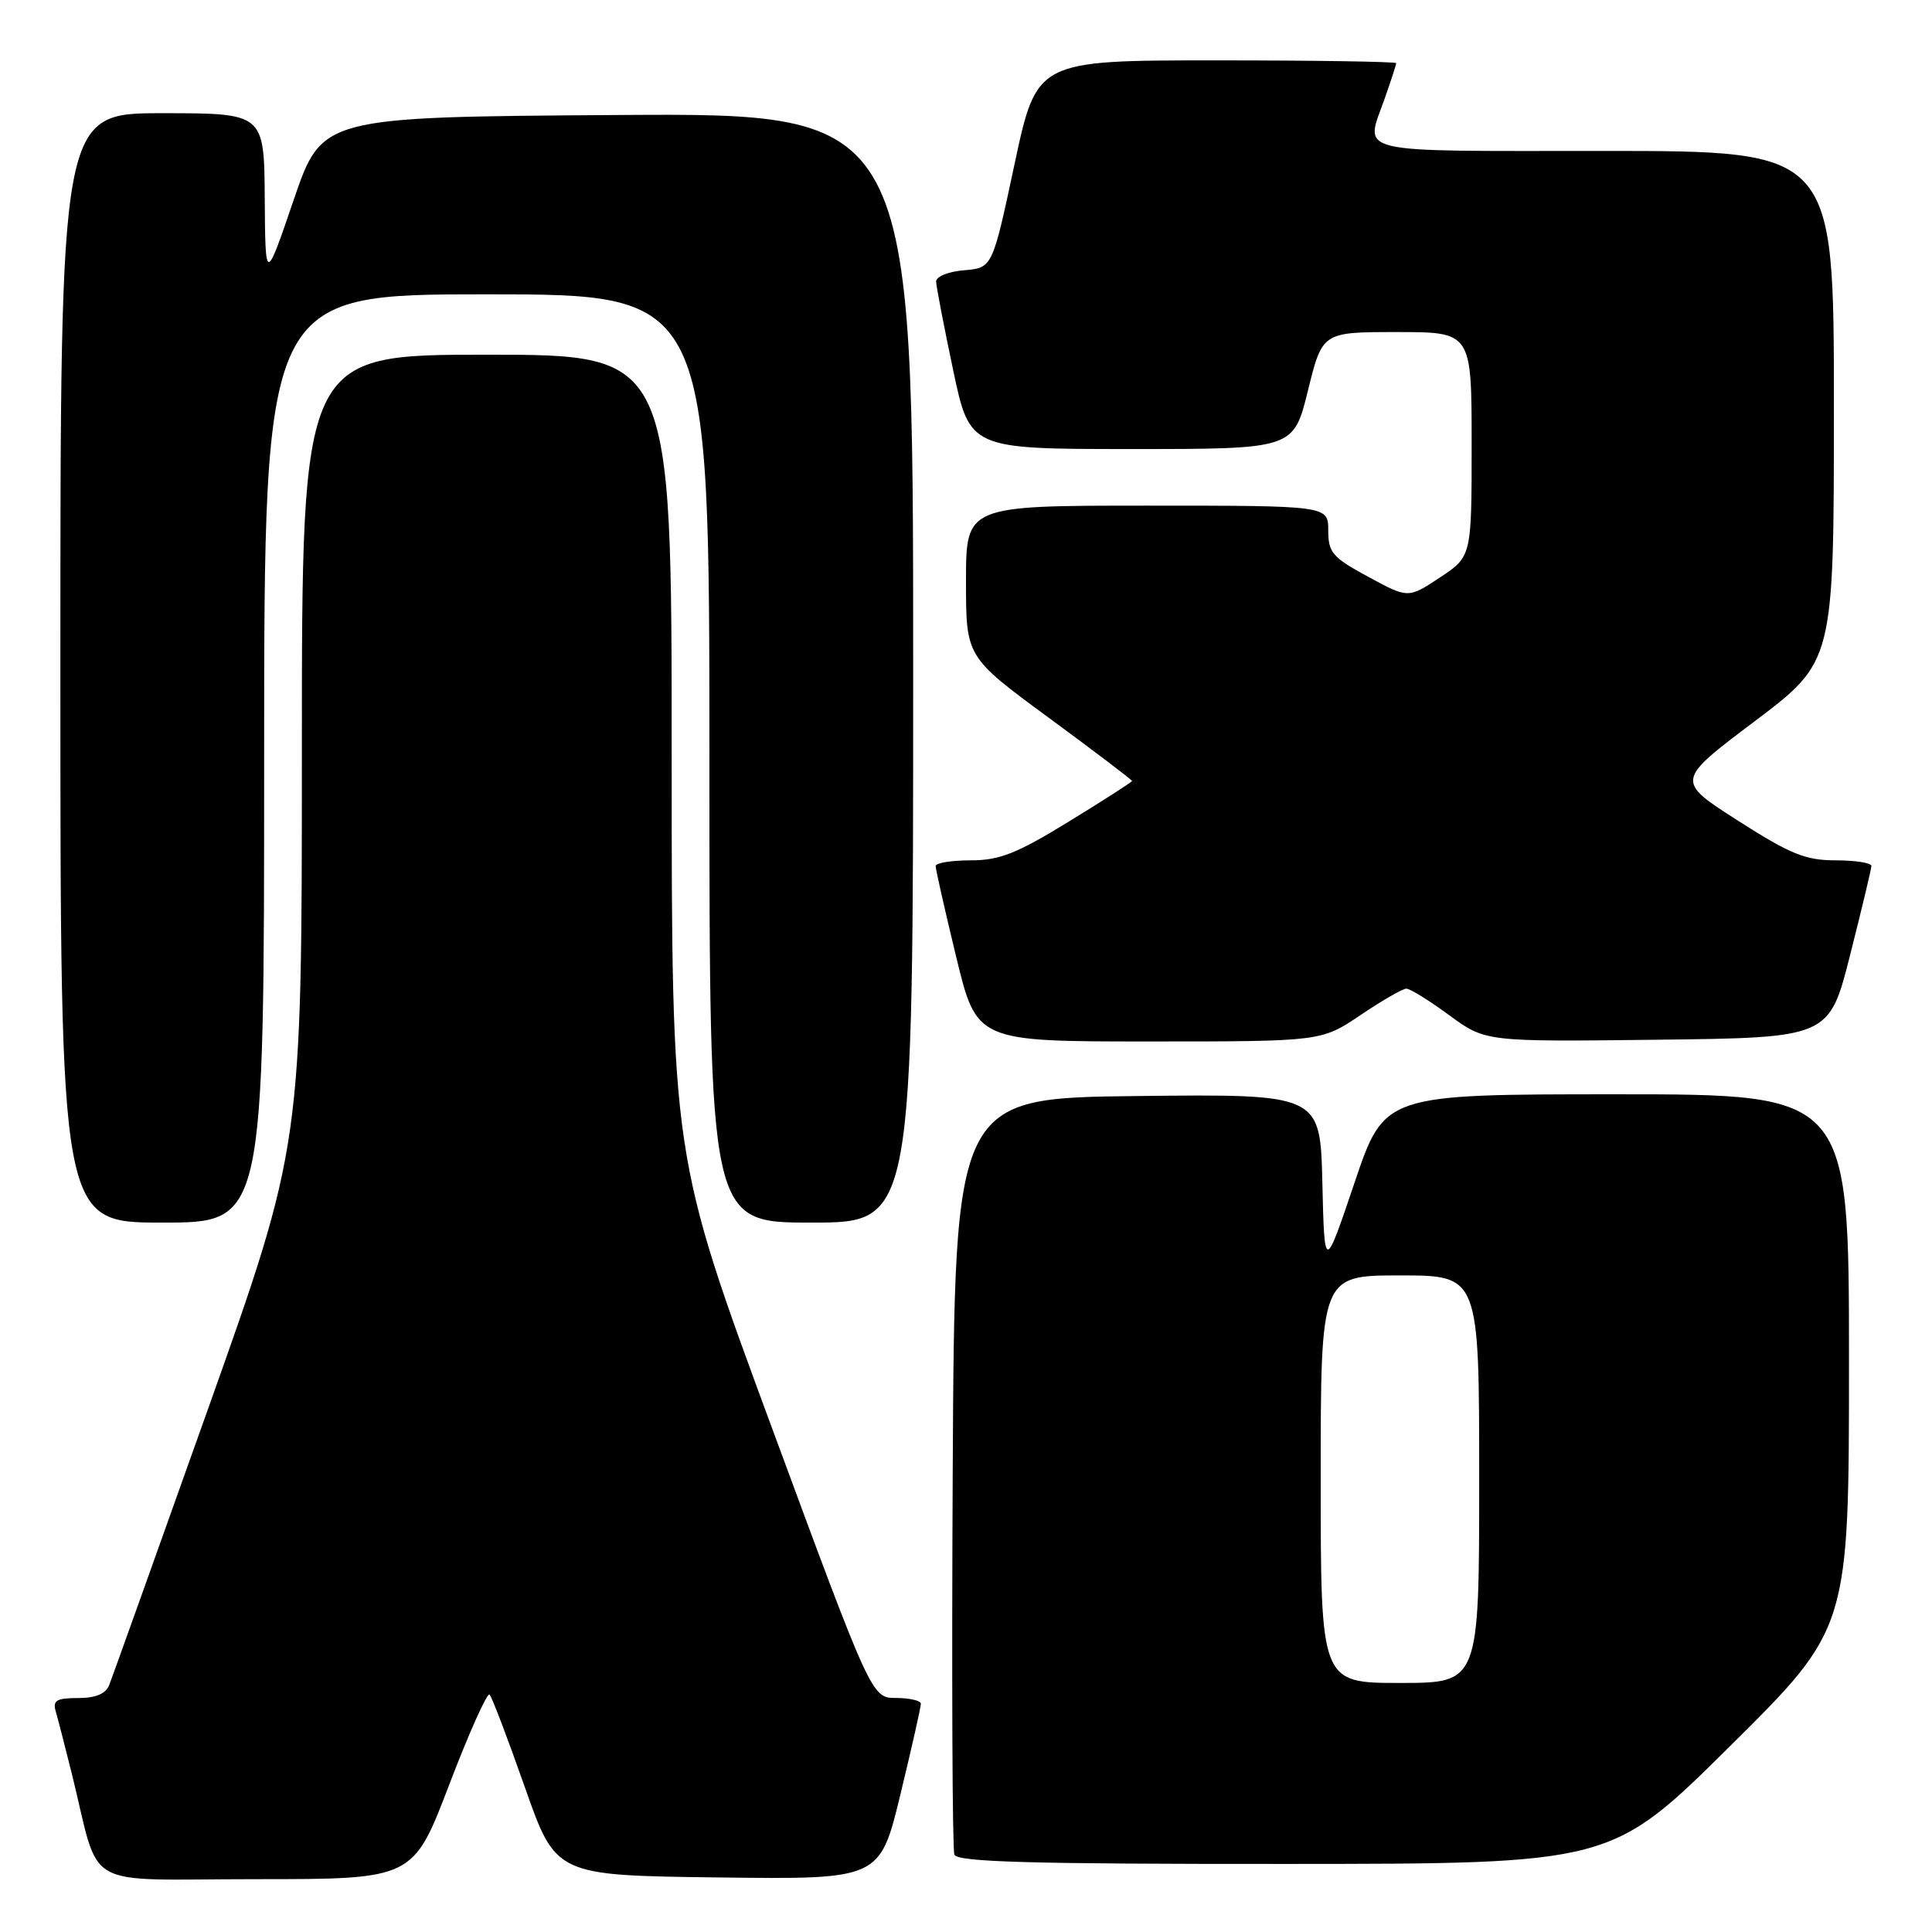 <?xml version="1.0" encoding="UTF-8" standalone="no"?>
<!DOCTYPE svg PUBLIC "-//W3C//DTD SVG 1.1//EN" "http://www.w3.org/Graphics/SVG/1.1/DTD/svg11.dtd" >
<svg xmlns="http://www.w3.org/2000/svg" xmlns:xlink="http://www.w3.org/1999/xlink" version="1.1" viewBox="0 0 256 256">
 <g >
 <path fill="currentColor"
d=" M 59.52 236.49 C 62.15 229.60 64.56 224.23 64.87 224.54 C 65.18 224.85 67.28 230.37 69.54 236.80 C 73.65 248.50 73.65 248.50 95.12 248.77 C 116.58 249.04 116.58 249.04 119.31 237.77 C 120.81 231.57 122.03 226.16 122.02 225.75 C 122.01 225.34 120.54 225.00 118.75 224.99 C 115.50 224.99 115.50 224.99 102.25 189.10 C 89.00 153.21 89.00 153.21 89.00 100.10 C 89.00 47.00 89.00 47.00 64.50 47.00 C 40.00 47.00 40.00 47.00 40.00 99.37 C 40.00 151.74 40.00 151.74 27.59 186.62 C 20.76 205.80 14.86 222.29 14.48 223.25 C 14.01 224.45 12.69 225.00 10.33 225.00 C 7.50 225.00 6.96 225.32 7.38 226.75 C 7.66 227.71 8.62 231.43 9.51 235.00 C 13.42 250.75 10.36 249.00 33.91 249.00 C 54.74 249.00 54.74 249.00 59.52 236.49 Z  M 229.25 231.36 C 245.00 215.75 245.00 215.75 245.00 180.37 C 245.00 145.00 245.00 145.00 214.22 145.00 C 183.43 145.00 183.43 145.00 179.47 156.75 C 175.50 168.50 175.50 168.50 175.22 156.73 C 174.94 144.96 174.94 144.96 150.72 145.23 C 126.50 145.50 126.50 145.50 126.24 195.00 C 126.10 222.23 126.19 245.06 126.46 245.75 C 126.83 246.72 136.50 247.00 170.22 246.98 C 213.50 246.97 213.50 246.97 229.25 231.36 Z  M 35.00 100.50 C 35.00 39.00 35.00 39.00 64.50 39.00 C 94.00 39.00 94.00 39.00 94.00 100.50 C 94.00 162.00 94.00 162.00 107.50 162.00 C 121.00 162.00 121.00 162.00 121.00 88.49 C 121.00 14.98 121.00 14.98 81.83 15.24 C 42.67 15.50 42.67 15.50 38.91 26.50 C 35.16 37.50 35.16 37.50 35.08 26.25 C 35.00 15.00 35.00 15.00 21.50 15.00 C 8.00 15.00 8.00 15.00 8.00 88.50 C 8.00 162.00 8.00 162.00 21.50 162.00 C 35.00 162.00 35.00 162.00 35.00 100.50 Z  M 180.28 134.50 C 183.13 132.57 185.87 131.00 186.35 131.00 C 186.84 131.00 189.39 132.58 192.03 134.52 C 196.82 138.04 196.82 138.04 219.60 137.77 C 242.38 137.50 242.38 137.50 245.16 126.50 C 246.69 120.45 247.96 115.16 247.97 114.75 C 247.99 114.34 245.86 114.00 243.25 114.00 C 239.23 114.00 237.24 113.19 230.27 108.73 C 222.03 103.46 222.03 103.46 232.52 95.56 C 243.00 87.65 243.00 87.65 243.00 53.83 C 243.00 20.00 243.00 20.00 212.50 20.00 C 178.67 20.00 180.85 20.52 183.50 13.00 C 184.32 10.66 185.00 8.58 185.00 8.37 C 185.00 8.17 174.28 8.00 161.18 8.00 C 137.37 8.00 137.37 8.00 134.43 21.75 C 131.50 35.50 131.50 35.50 127.75 35.81 C 125.66 35.98 124.02 36.65 124.04 37.31 C 124.06 37.96 125.07 43.22 126.29 49.00 C 128.50 59.50 128.50 59.50 149.95 59.50 C 171.40 59.50 171.40 59.50 173.31 51.75 C 175.22 44.00 175.22 44.00 185.11 44.00 C 195.00 44.00 195.00 44.00 195.00 58.87 C 195.00 73.73 195.00 73.73 190.80 76.52 C 186.59 79.30 186.59 79.30 181.30 76.43 C 176.56 73.87 176.00 73.22 176.00 70.29 C 176.00 67.00 176.00 67.00 152.00 67.00 C 128.00 67.00 128.00 67.00 128.00 77.02 C 128.00 87.05 128.00 87.05 139.00 95.13 C 145.05 99.58 150.00 103.34 150.00 103.48 C 150.00 103.62 146.23 106.04 141.63 108.86 C 134.72 113.10 132.44 114.00 128.63 114.00 C 126.08 114.00 123.99 114.34 123.98 114.75 C 123.97 115.16 125.19 120.56 126.69 126.75 C 129.41 138.00 129.41 138.00 152.25 138.00 C 175.08 138.00 175.08 138.00 180.28 134.50 Z  M 175.00 196.00 C 175.00 169.00 175.00 169.00 185.50 169.00 C 196.00 169.00 196.00 169.00 196.00 196.00 C 196.00 223.00 196.00 223.00 185.50 223.00 C 175.00 223.00 175.00 223.00 175.00 196.00 Z "/>
</g>
</svg>